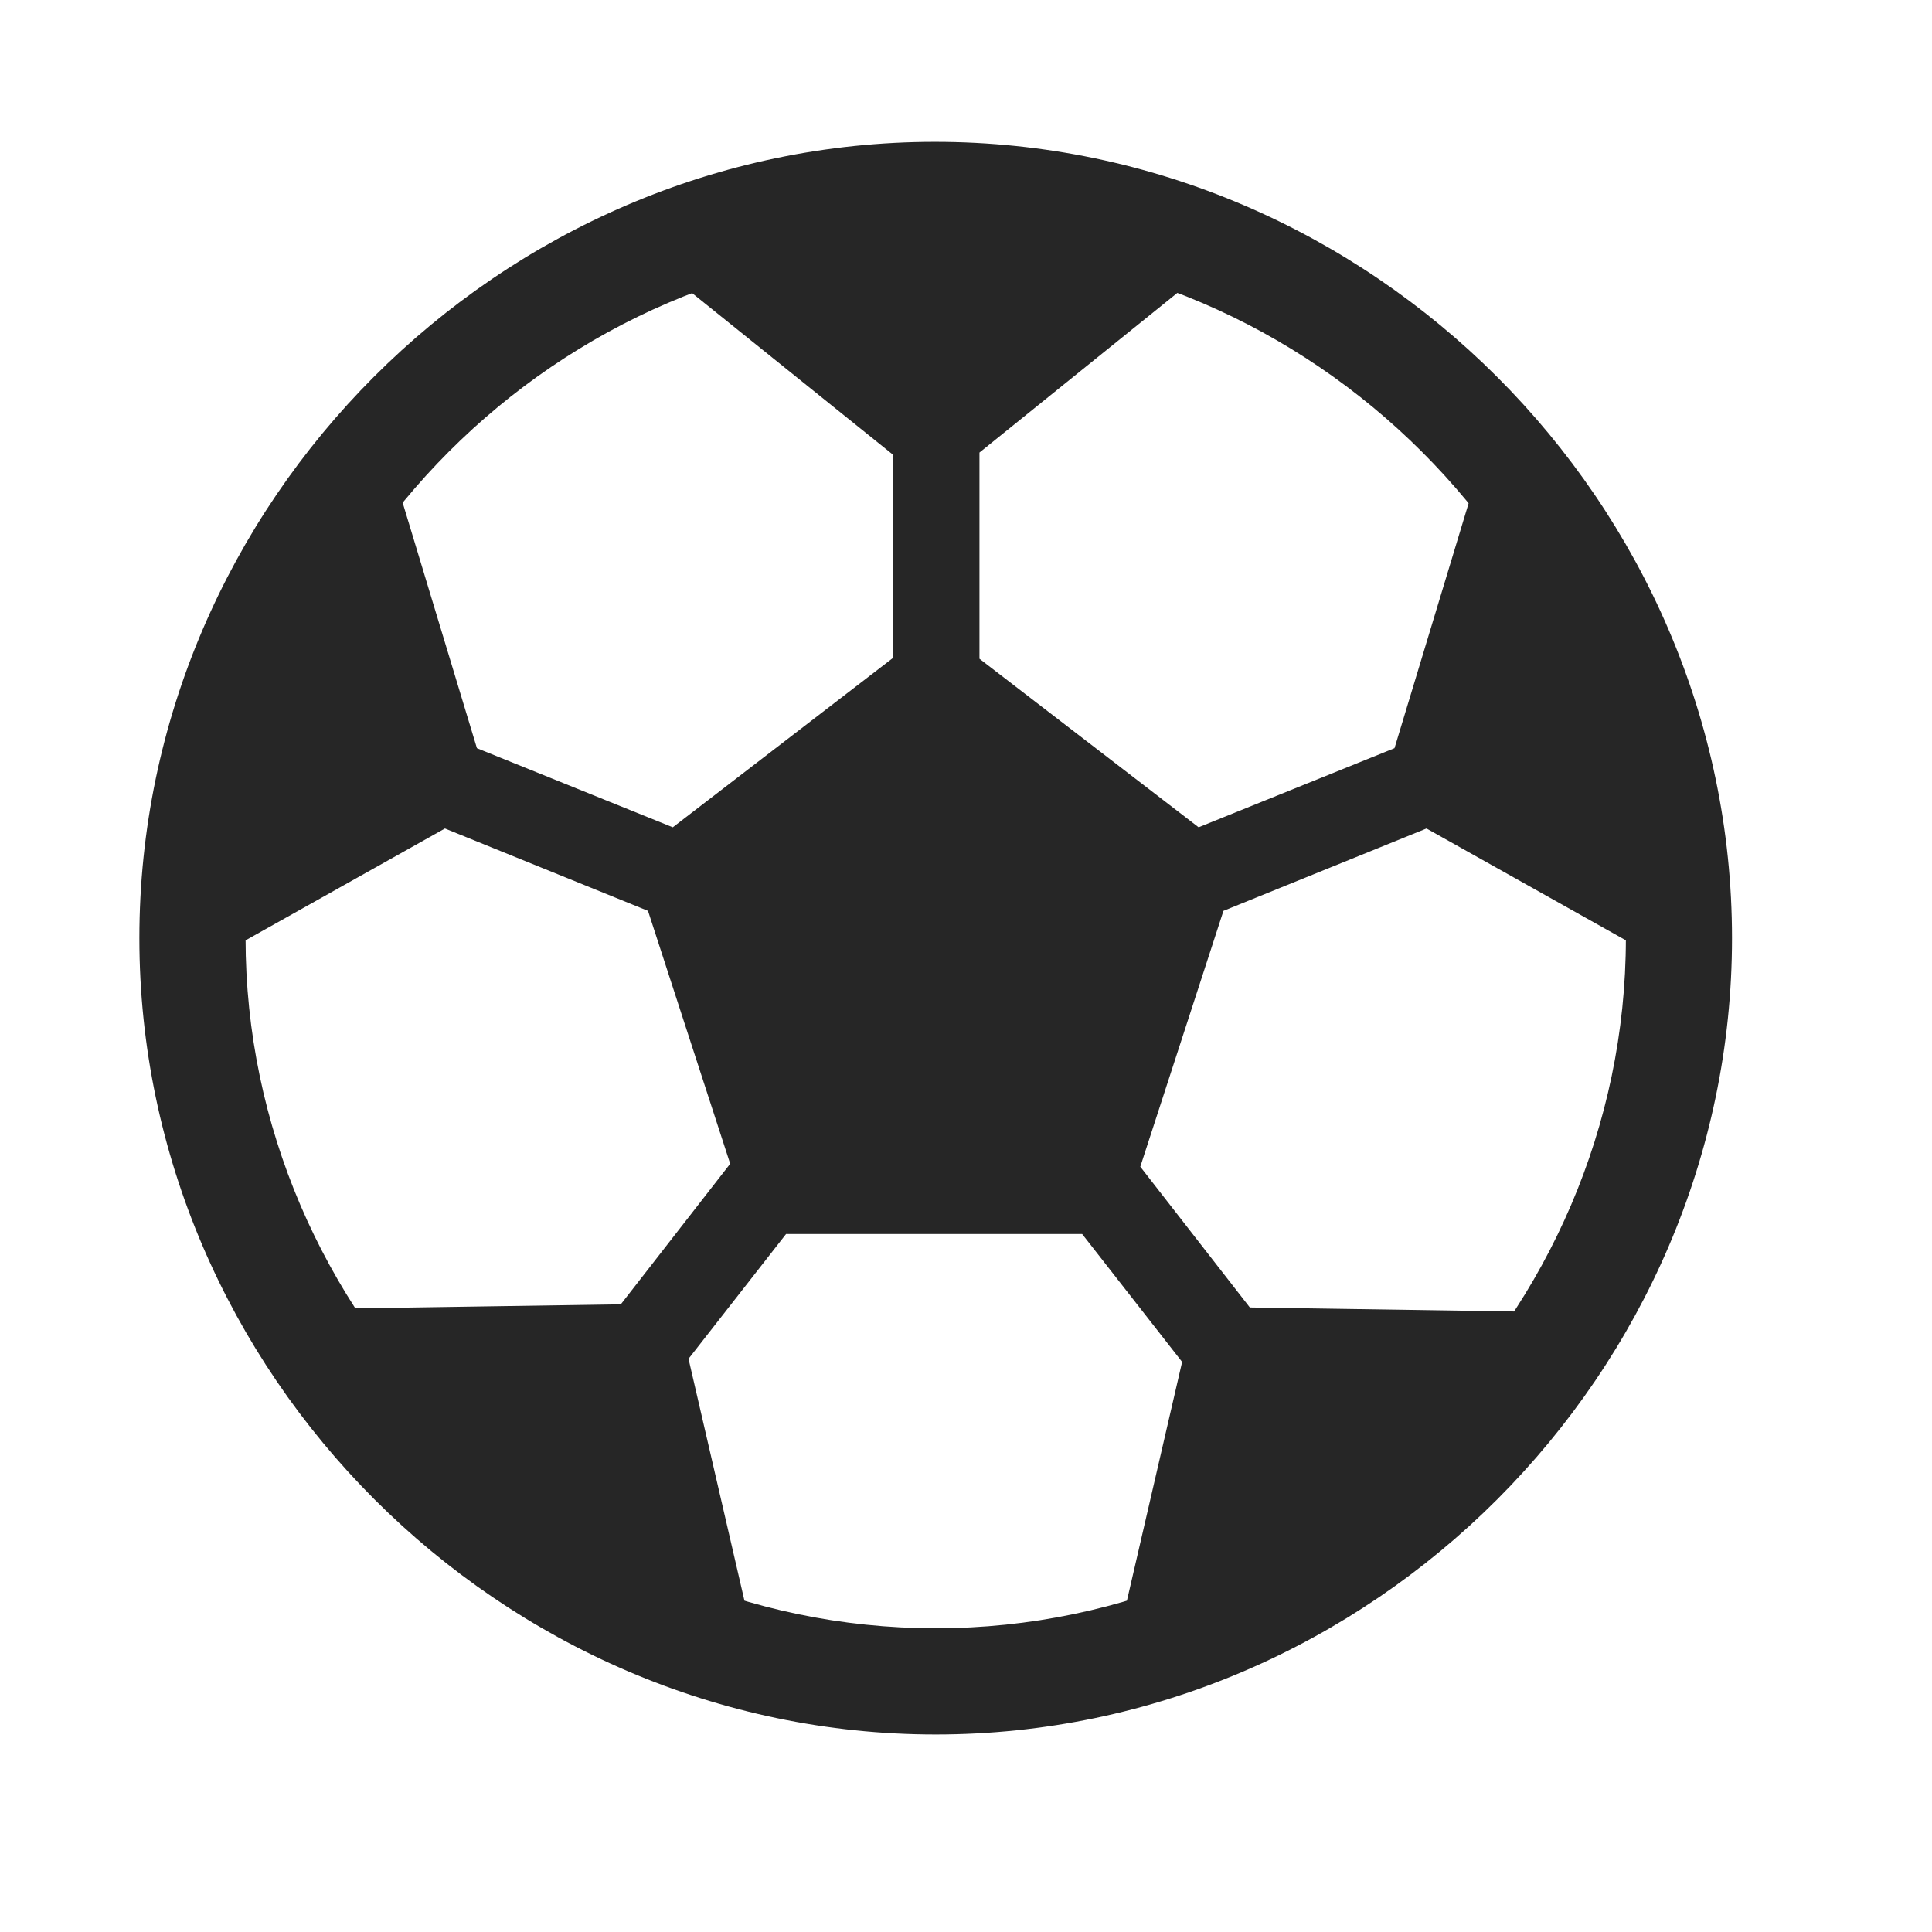<svg width="29" height="29" viewBox="0 0 29 29" fill="currentColor" xmlns="http://www.w3.org/2000/svg">
<g clip-path="url(#clip0_2207_33452)">
<path d="M14.045 9.383L9.475 12.898L11.303 18.523H16.788L18.616 12.898L14.045 9.383ZM18.159 4.004L14.034 2.656L9.897 4.004L14.034 7.332L18.159 4.004ZM13.401 3.055V10.812H14.702V3.055H13.401ZM22.225 6.957L20.69 12.031L25.307 14.621L24.463 9.758L22.225 6.957ZM24.897 11.023L24.405 9.828L17.209 12.734L17.702 13.941L24.897 11.023ZM16.741 24.781L20.655 23.082L23.327 19.695L17.936 19.613L16.741 24.781ZM21.077 22.602L16.307 16.473L15.264 17.27L20.045 23.387L21.077 22.602ZM11.338 24.734L10.143 19.566L4.752 19.648L7.424 23.035L11.338 24.734ZM7.002 22.555L8.034 23.34L12.815 17.223L11.772 16.426L7.002 22.555ZM5.866 6.957L3.627 9.758L2.784 14.621L7.401 12.031L5.866 6.957ZM3.194 11.023L10.389 13.941L10.881 12.734L3.686 9.828L3.194 11.023ZM14.045 26.035C20.584 26.035 25.998 20.609 25.998 14.082C25.998 7.543 20.573 2.129 14.034 2.129C7.506 2.129 2.092 7.543 2.092 14.082C2.092 20.609 7.518 26.035 14.045 26.035ZM14.045 24.441C8.385 24.441 3.686 19.742 3.686 14.082C3.686 8.422 8.374 3.723 14.034 3.723C19.694 3.723 24.405 8.422 24.405 14.082C24.405 19.742 19.706 24.441 14.045 24.441Z" fill="currentColor" fill-opacity="0.85"/>
</g>
<defs>
<clipPath id="clip0_2207_33452">
<rect width="23.906" height="23.918" fill="currentColor" transform="translate(2.092 2.129)"/>
</clipPath>
</defs>
</svg>
